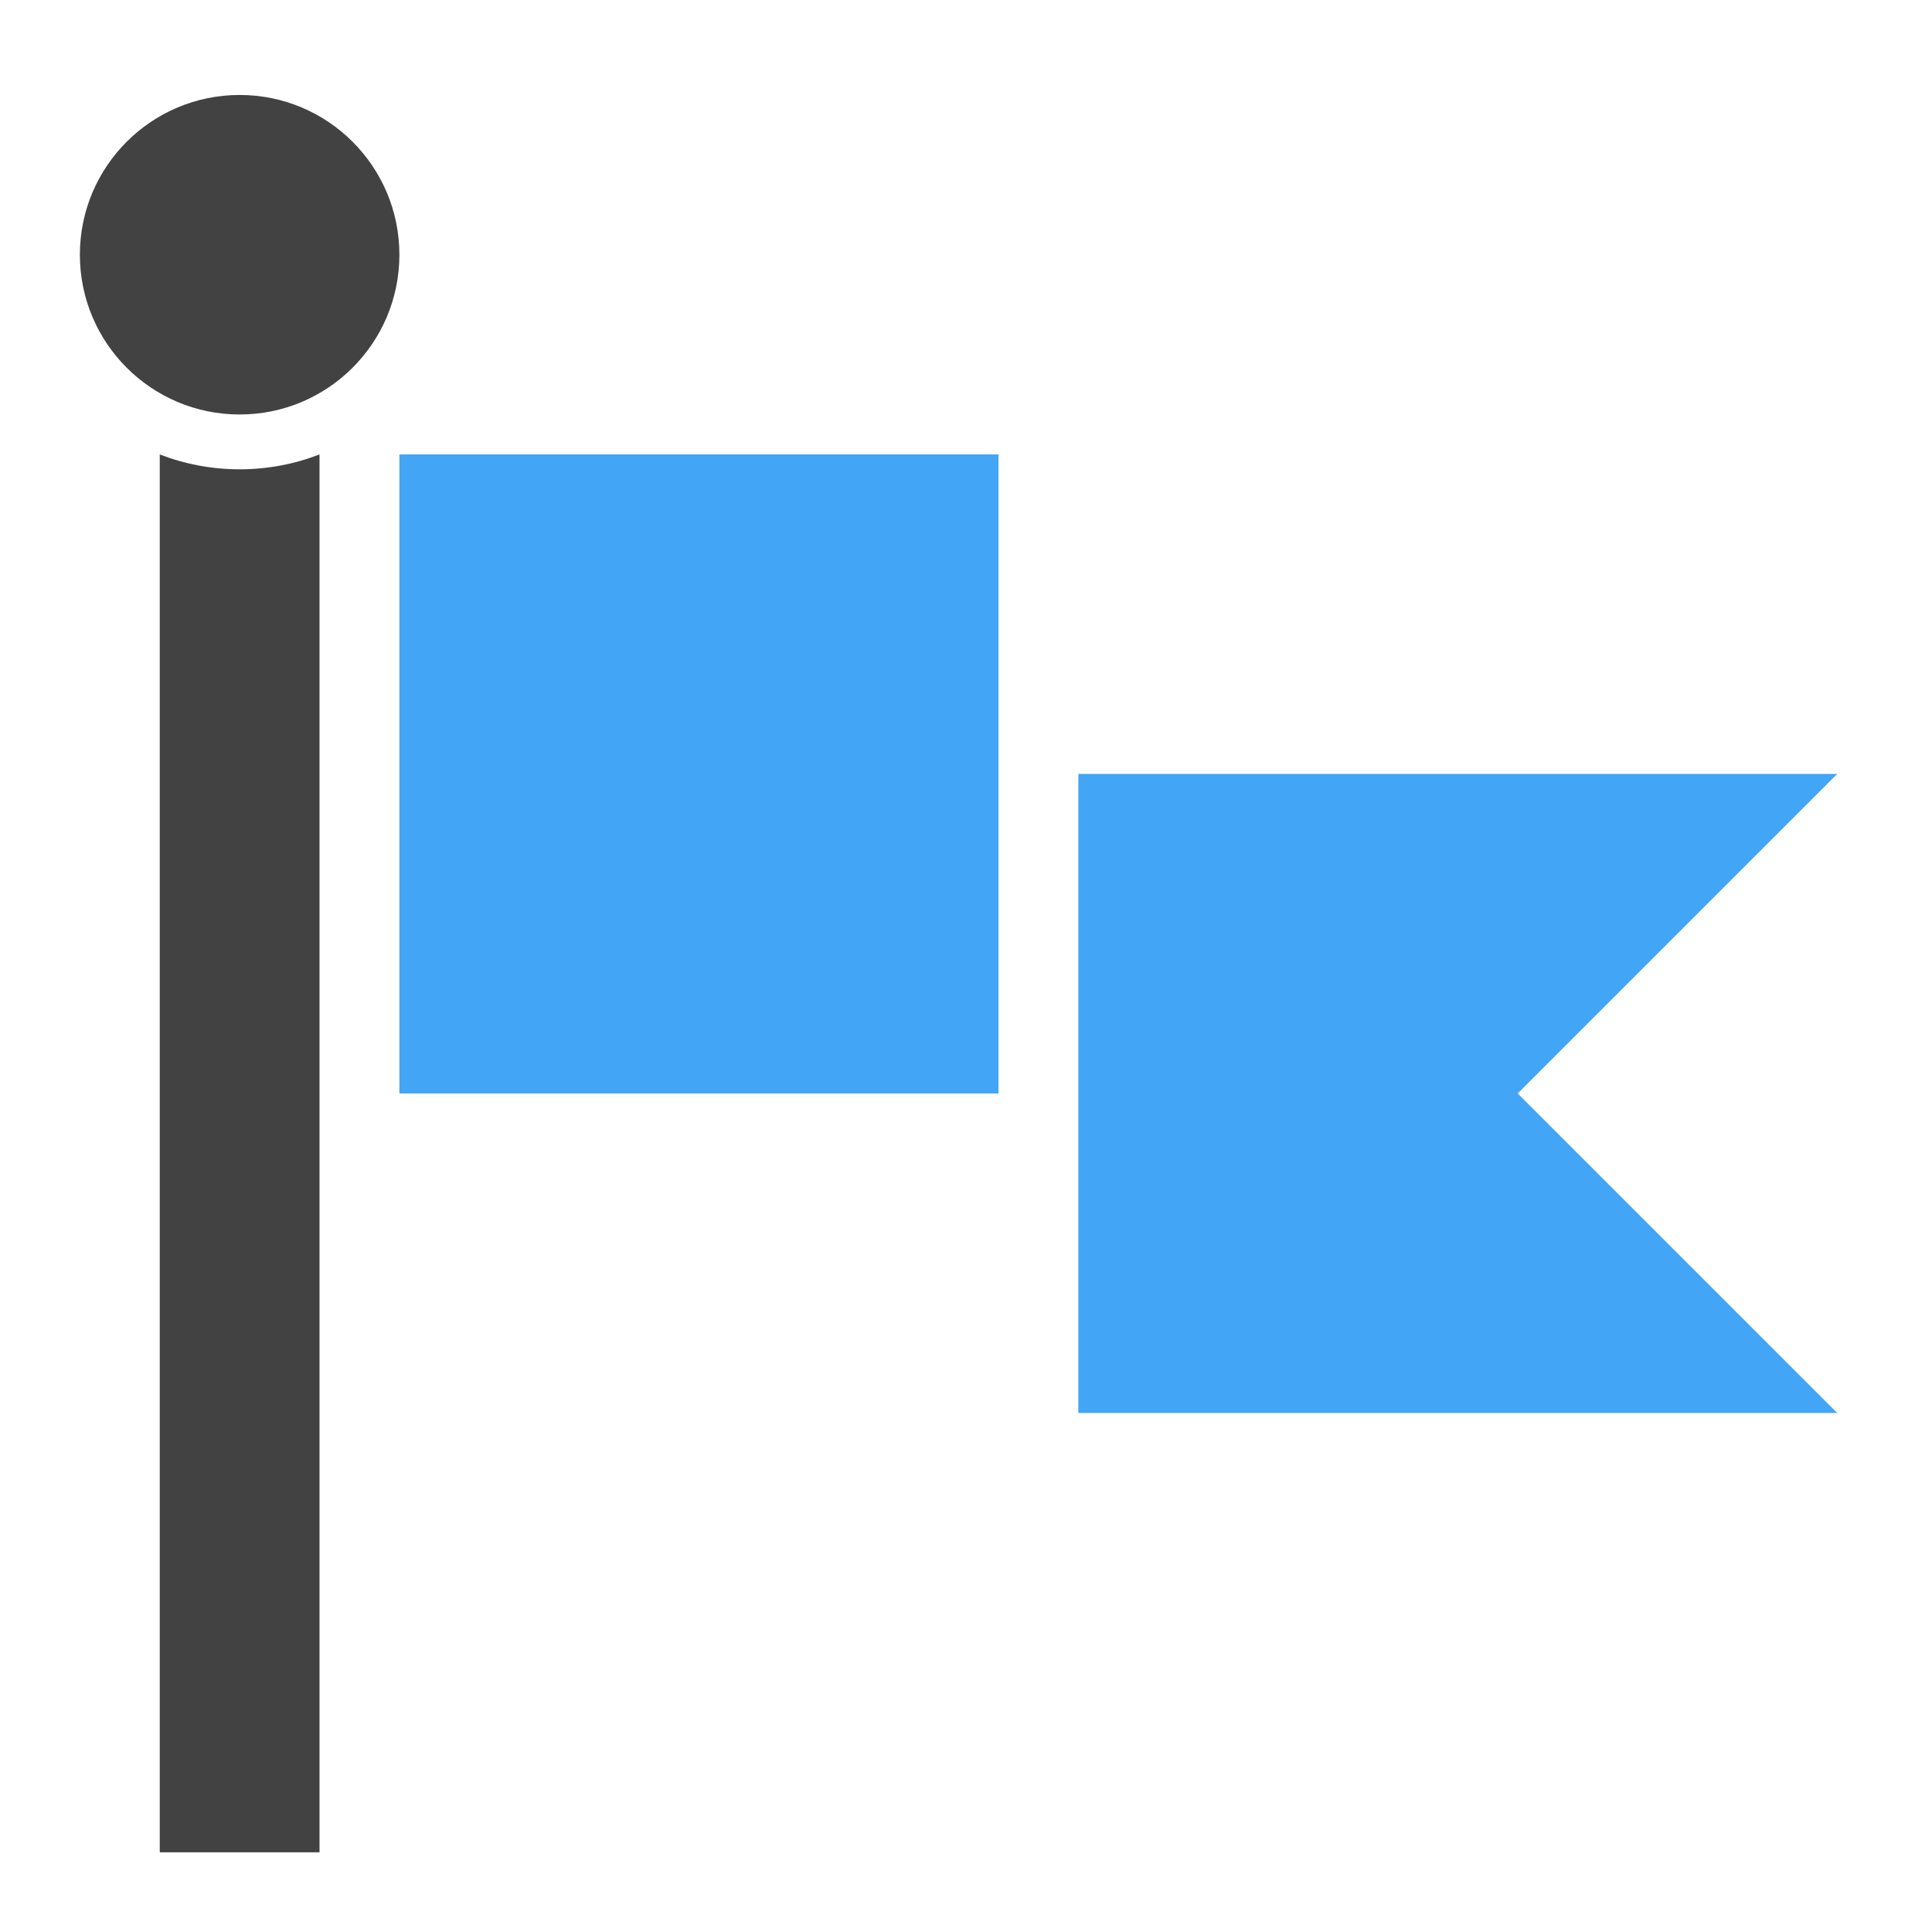 <?xml version="1.0" encoding="UTF-8"?>
<svg xmlns="http://www.w3.org/2000/svg" xmlns:xlink="http://www.w3.org/1999/xlink" width="512pt" height="512pt" viewBox="0 0 512 512" version="1.1">
<g id="surface1">
<path style=" stroke:none;fill-rule:nonzero;fill:rgb(25.882%,25.882%,25.882%);fill-opacity:1;" d="M 42.336 120.43 L 42.336 490.879 L 84.676 490.879 L 84.676 120.43 C 78.121 122.973 70.98 124.371 63.508 124.371 C 56.031 124.371 48.895 122.973 42.336 120.43 Z M 42.336 120.43 "/>
<path style=" stroke:none;fill-rule:nonzero;fill:rgb(25.882%,64.706%,96.078%);fill-opacity:1;" d="M 264.609 289.777 L 264.609 120.43 L 105.844 120.43 L 105.844 289.777 Z M 264.609 289.777 "/>
<path style=" stroke:none;fill-rule:nonzero;fill:rgb(25.882%,25.882%,25.882%);fill-opacity:1;" d="M 63.508 25.168 C 86.887 25.168 105.844 44.125 105.844 67.508 C 105.844 90.891 86.887 109.844 63.508 109.844 C 40.125 109.844 21.168 90.891 21.168 67.508 C 21.168 44.125 40.125 25.168 63.508 25.168 Z M 63.508 25.168 "/>
<path style=" stroke:none;fill-rule:nonzero;fill:rgb(25.882%,64.706%,96.078%);fill-opacity:1;" d="M 486.879 374.453 L 402.203 289.777 L 486.879 205.102 L 285.777 205.102 L 285.777 374.453 Z M 486.879 374.453 "/>
</g>
</svg>
